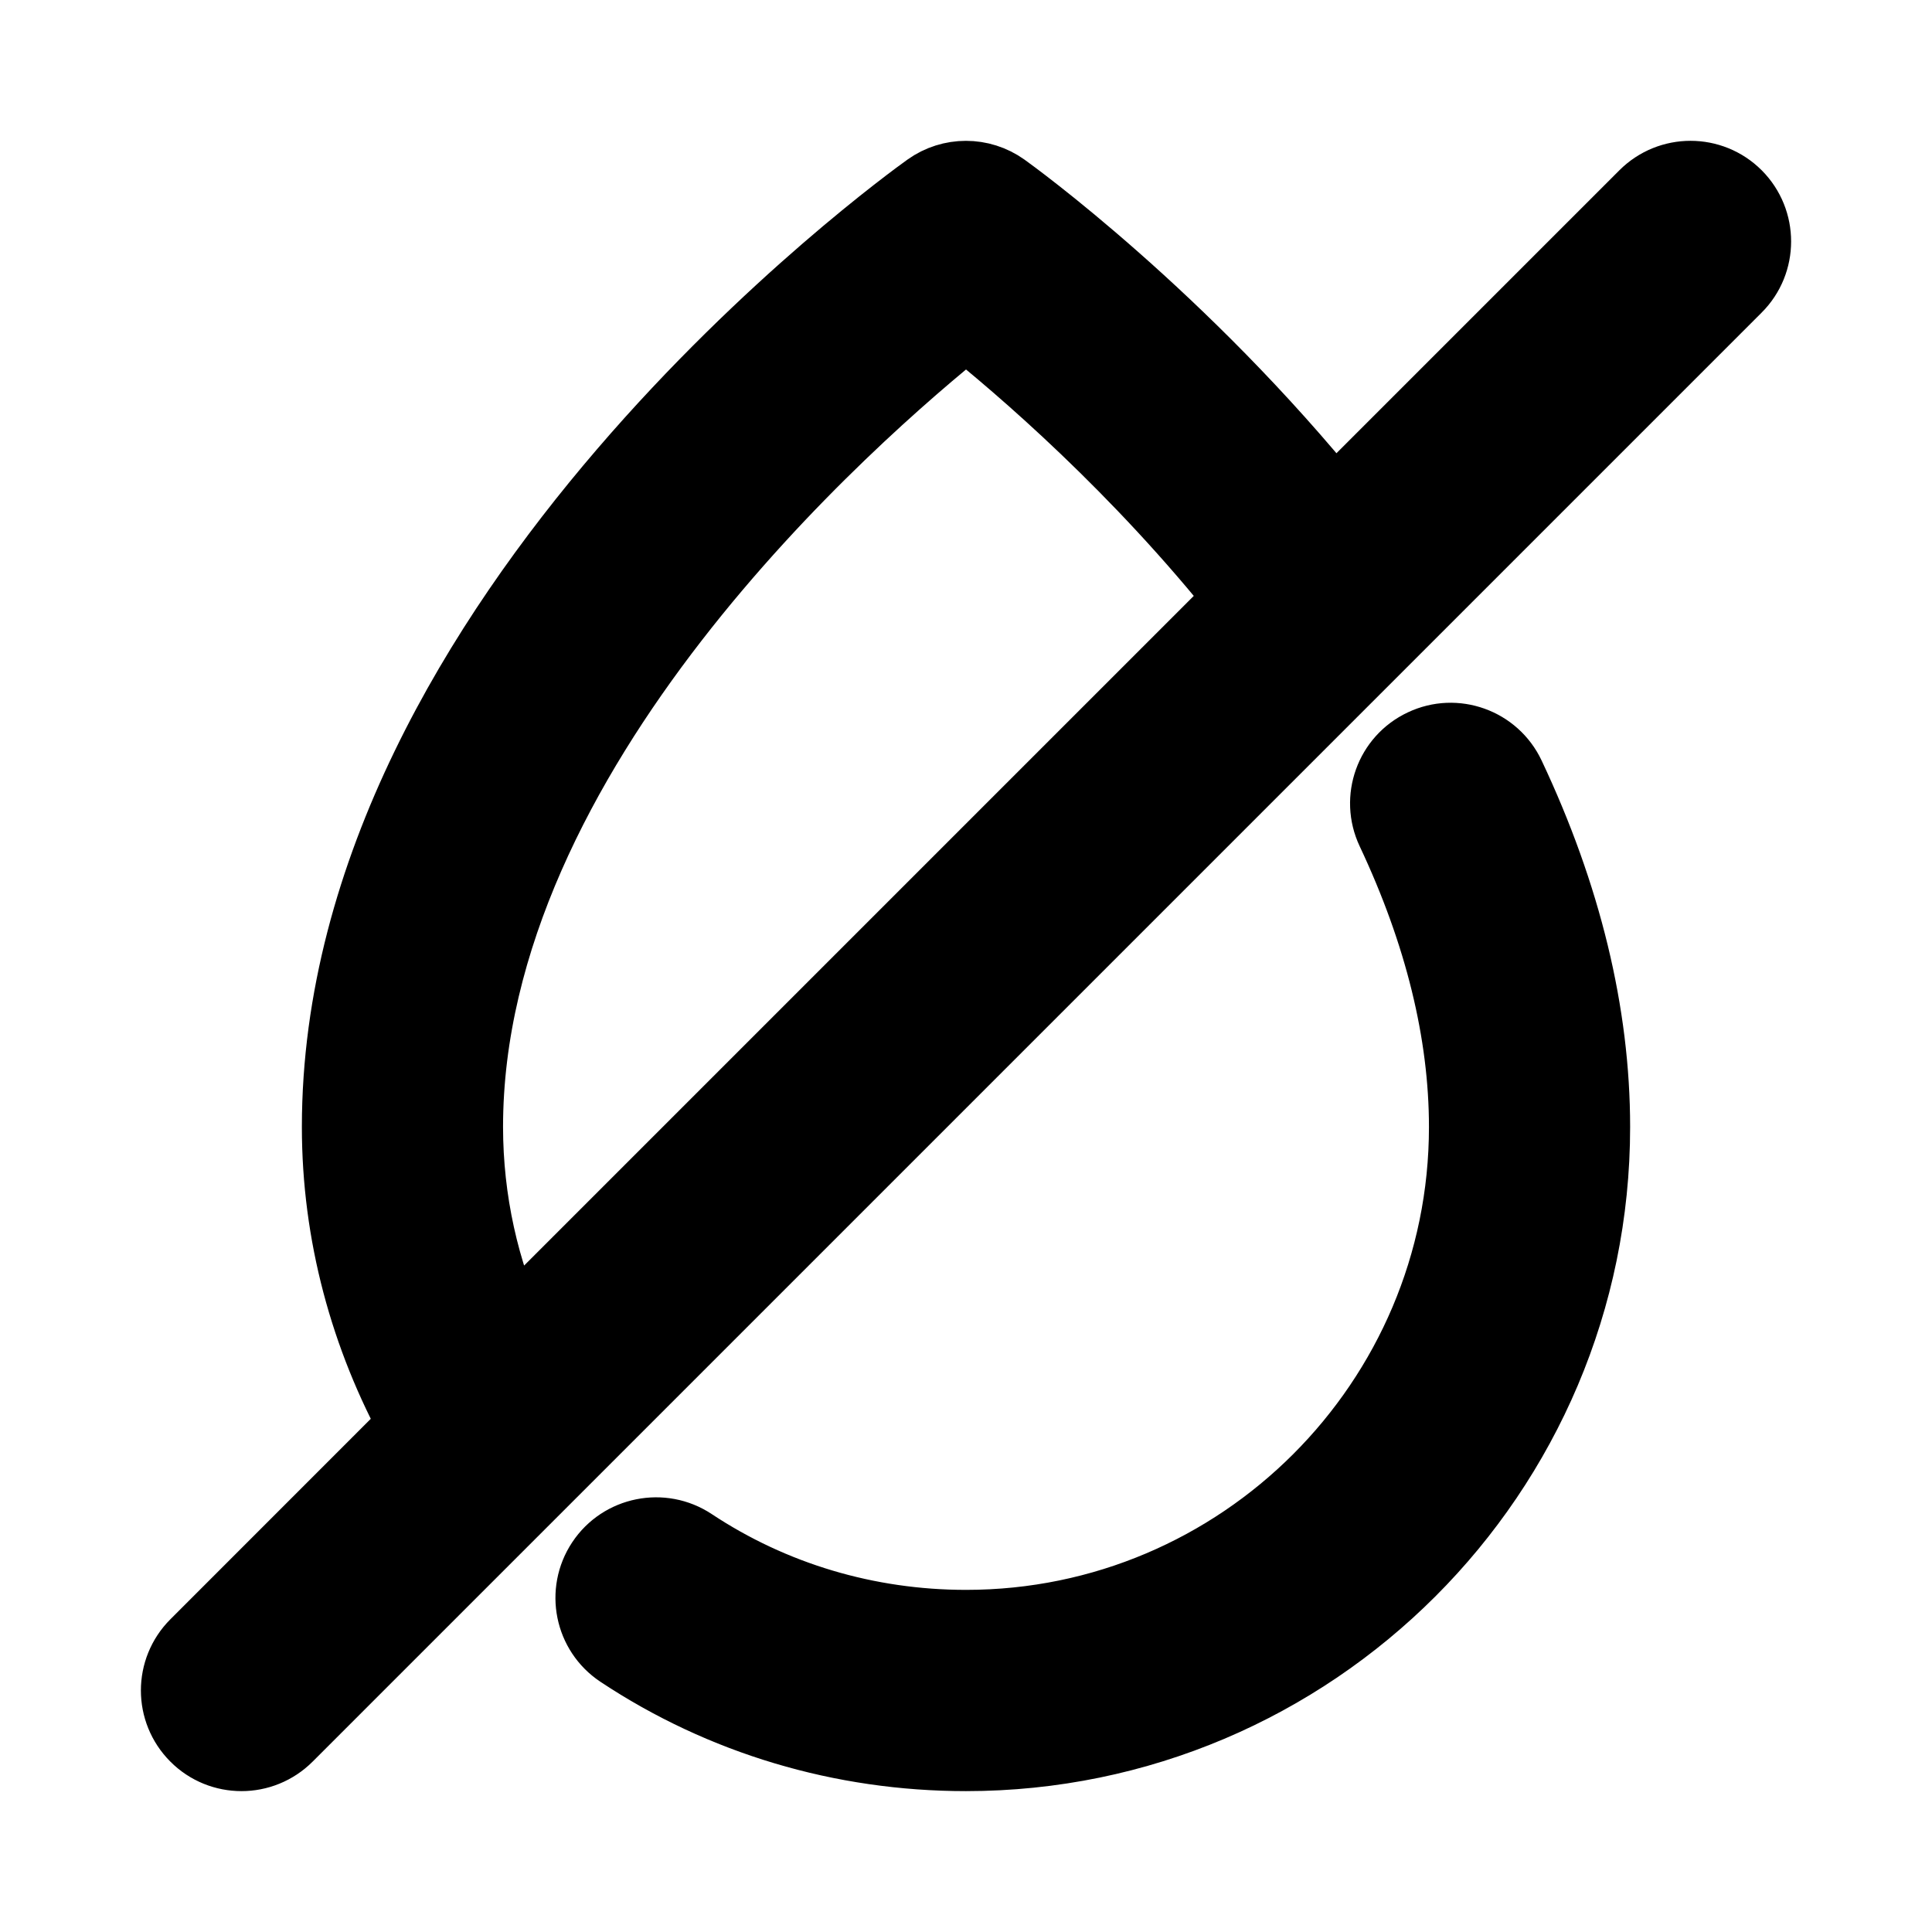 <svg viewBox="0 0 24 24" fill="currentColor" stroke="currentColor" xmlns="http://www.w3.org/2000/svg">
<path d="M18.698 9.66C19.396 11.139 19.75 12.599 19.75 14C19.75 18.273 16.273 21.75 12 21.75C10.467 21.75 8.992 21.309 7.735 20.475C7.39 20.246 7.296 19.78 7.525 19.435C7.754 19.09 8.221 18.997 8.565 19.225C9.576 19.895 10.763 20.25 12.001 20.25C15.447 20.25 18.251 17.446 18.251 14C18.251 12.822 17.945 11.577 17.343 10.3C17.166 9.925 17.326 9.478 17.701 9.302C18.073 9.125 18.521 9.285 18.698 9.66ZM21.53 3.53L3.53 21.53C3.384 21.676 3.192 21.75 3 21.75C2.808 21.75 2.616 21.677 2.47 21.53C2.177 21.237 2.177 20.762 2.47 20.469L5.219 17.719C4.596 16.587 4.25 15.319 4.25 13.999C4.25 7.686 11.266 2.602 11.564 2.389C11.824 2.203 12.174 2.203 12.435 2.389C12.532 2.458 14.641 3.984 16.567 6.372L20.47 2.469C20.763 2.176 21.238 2.176 21.531 2.469C21.823 2.762 21.823 3.238 21.53 3.53ZM6.321 16.618L15.502 7.437C14.178 5.768 12.713 4.512 12 3.945C10.516 5.13 5.749 9.301 5.749 14C5.75 14.917 5.947 15.807 6.321 16.618Z" />
</svg>
